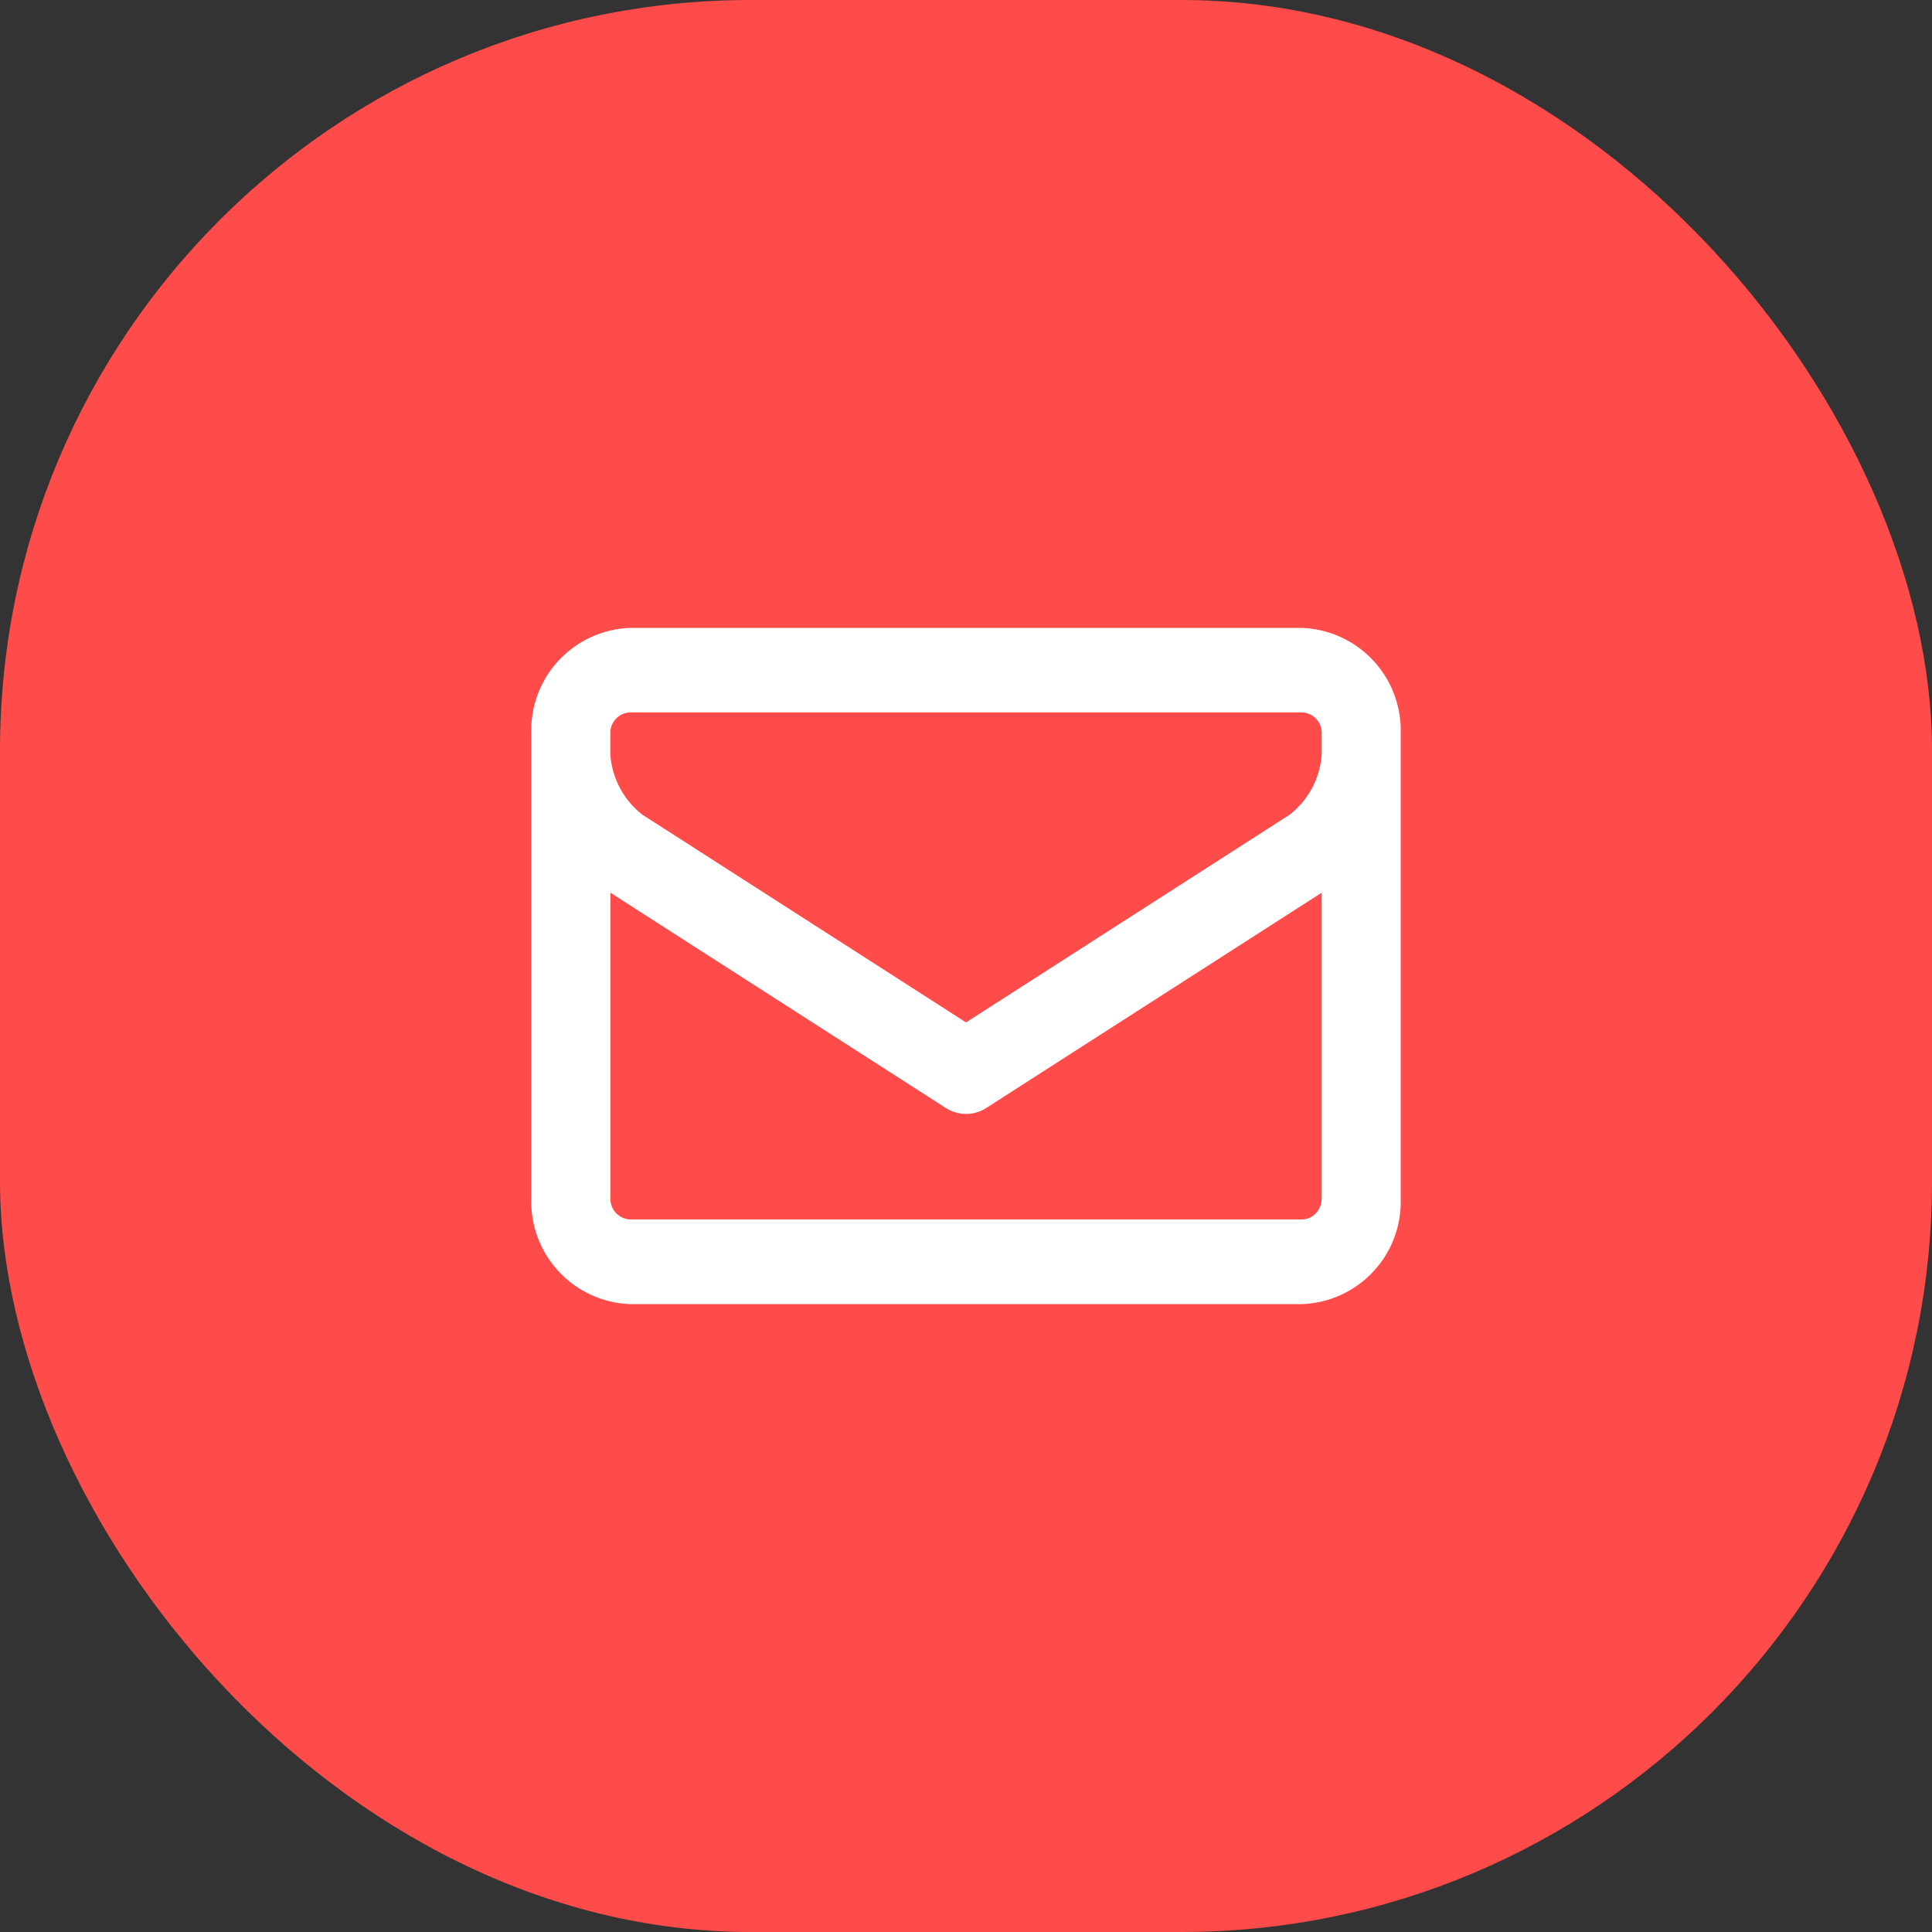 <svg id="message" xmlns="http://www.w3.org/2000/svg" width="77.214" height="77.214" viewBox="0 0 77.214 77.214">
  <rect x="0" y="0" width="77.214" height="77.214" fill="#333333" stroke="none"/>
  <rect id="Rectangle_80" data-name="Rectangle 80" width="77.214" height="77.214" rx="30" fill="#ff4b4a"/>
  <path id="envelope" d="M2,12.219A4.092,4.092,0,0,1,5.954,8H32.792a4.1,4.1,0,0,1,3.954,4.219V30.806a4.092,4.092,0,0,1-3.954,4.219H5.954A4.1,4.1,0,0,1,2,30.806Zm31.588,6.364-13.4,8.6a1.492,1.492,0,0,1-1.627,0l-13.4-8.6V30.8a.824.824,0,0,0,.8.841H32.792a.764.764,0,0,0,.561-.244.875.875,0,0,0,.235-.6V18.582Zm-1.266-3.127a3.355,3.355,0,0,0,1.266-2.382V12.22a.816.816,0,0,0-.785-.842H5.944a.816.816,0,0,0-.785.842v.853a3.369,3.369,0,0,0,1.266,2.382l12.949,8.311Z" transform="translate(19.234 17.095)" fill="#fff"/>
</svg>
